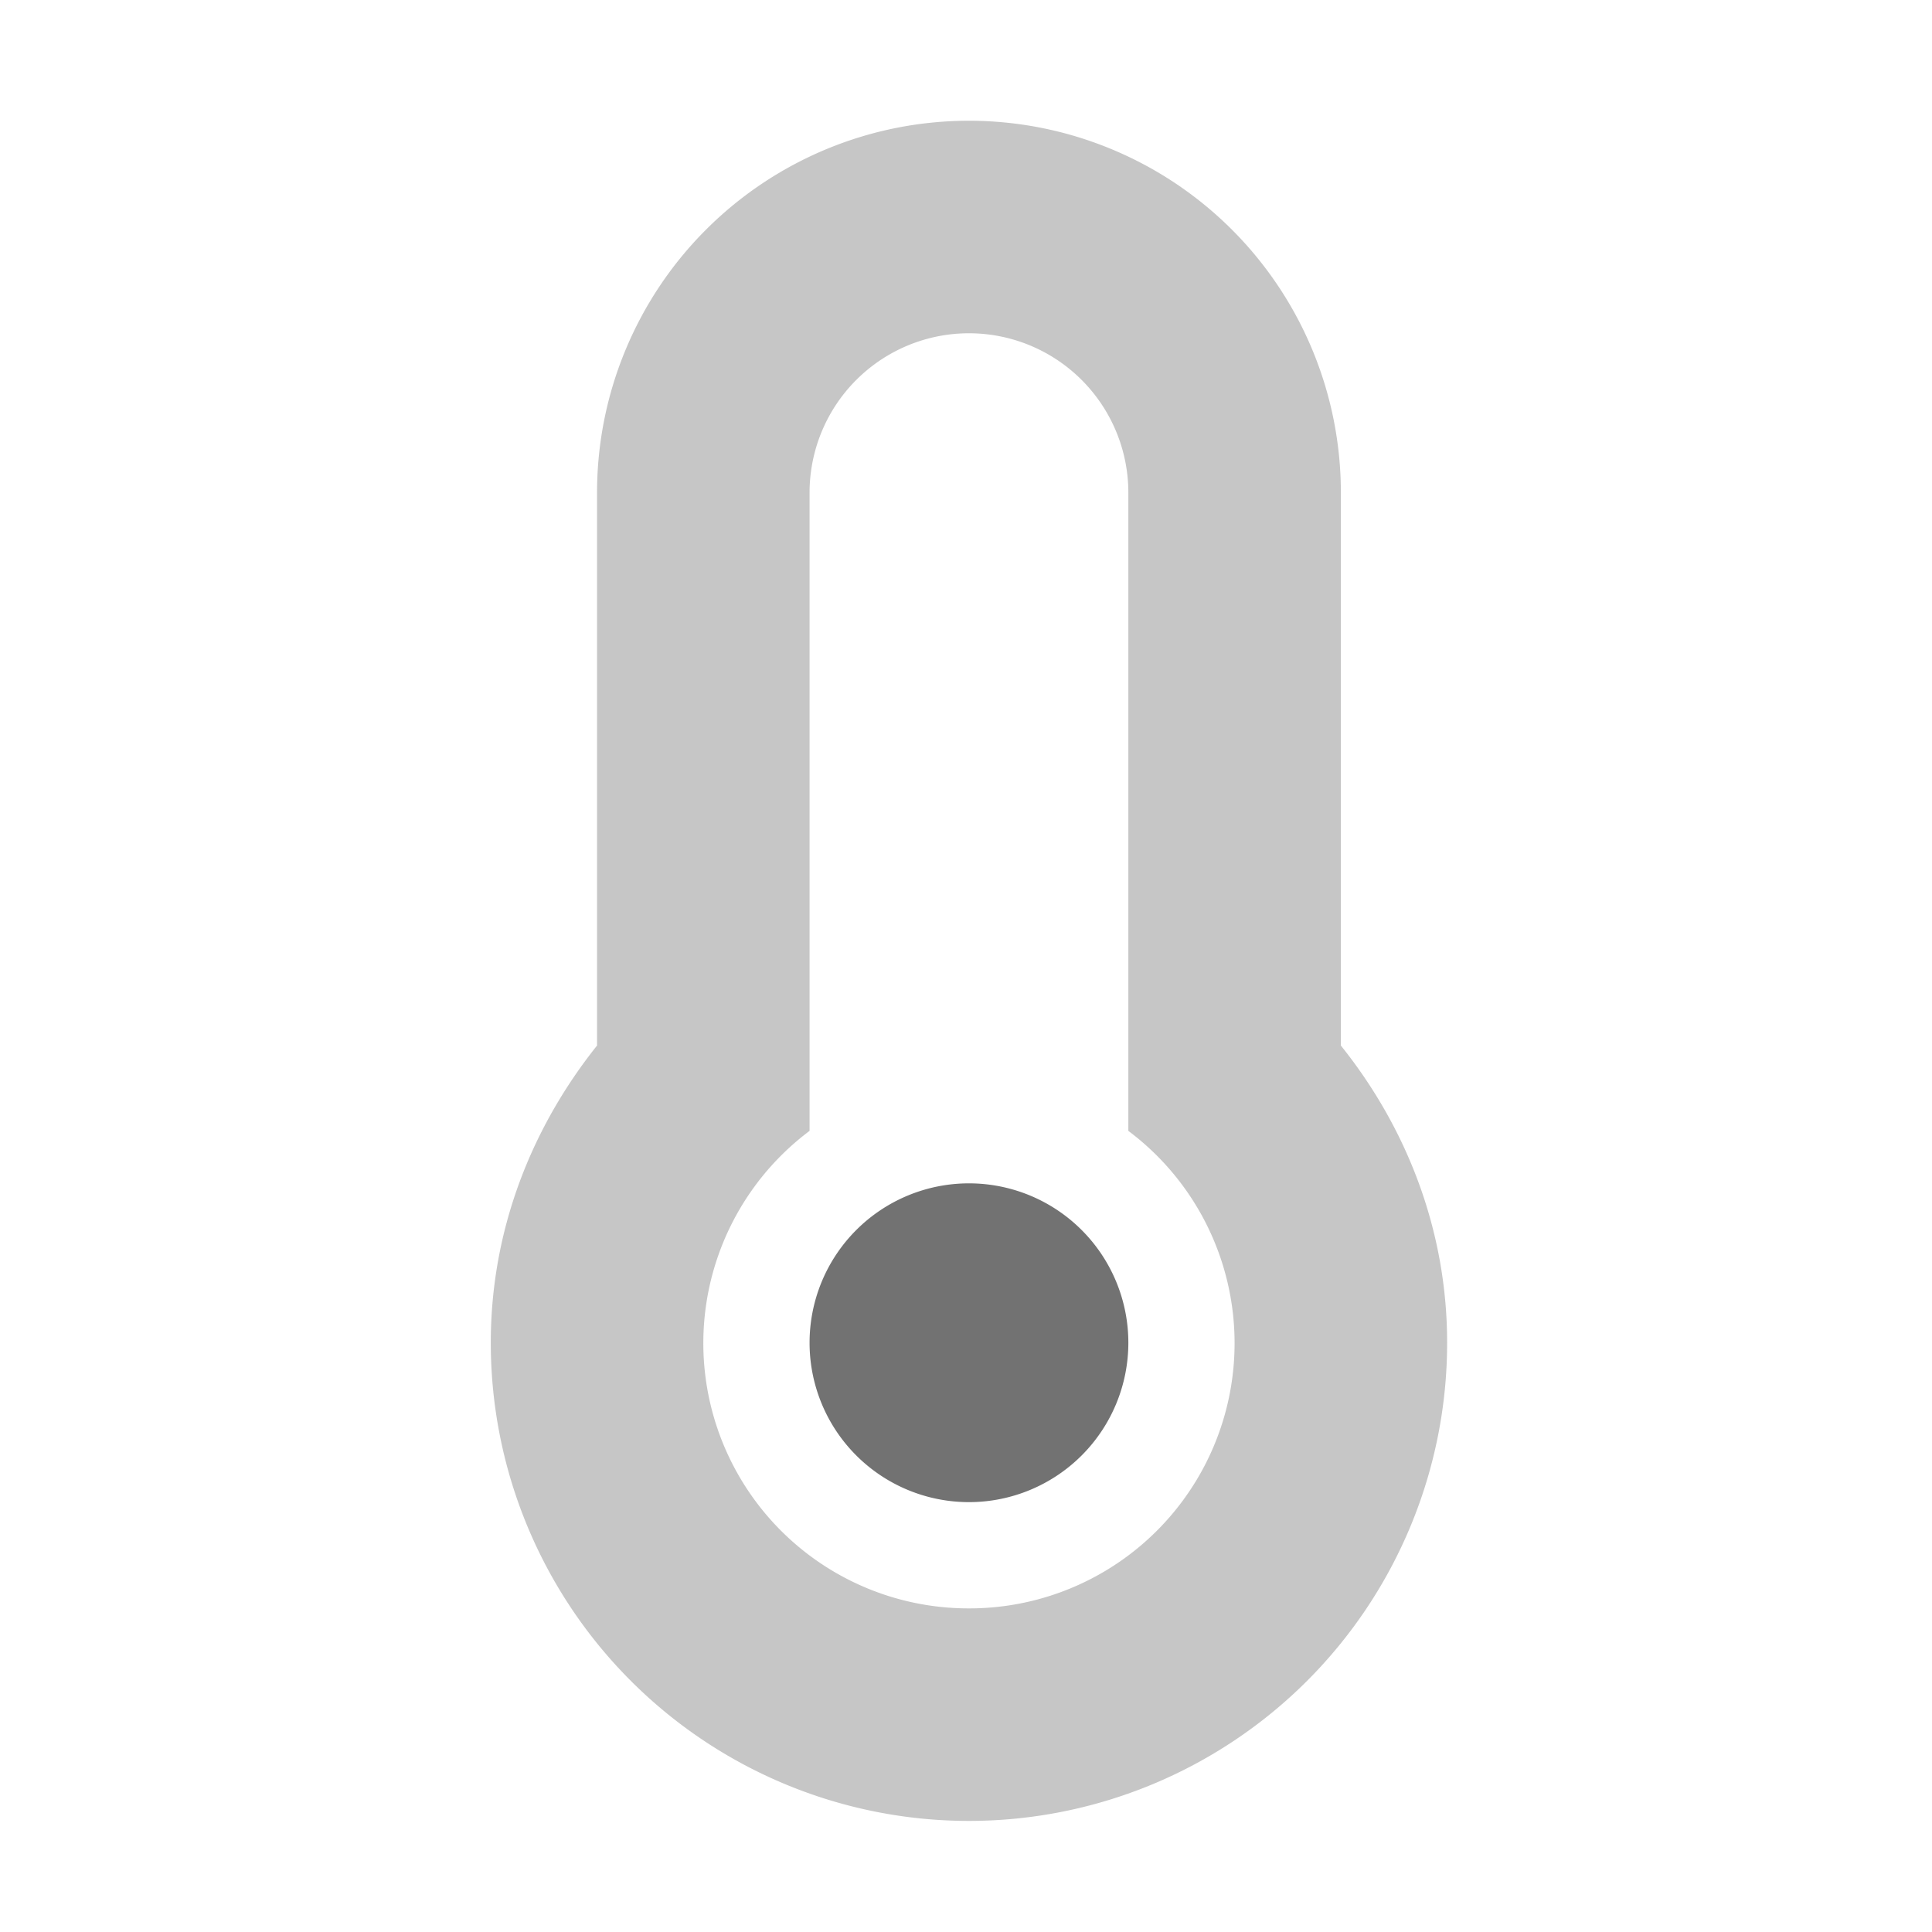 ﻿<?xml version='1.0' encoding='UTF-8'?>
<svg viewBox="-7.249 -2 32 32" xmlns="http://www.w3.org/2000/svg">
  <g transform="matrix(0.055, 0, 0, 0.055, 0, 0)">
    <defs>
      <style>.fa-secondary{opacity:.4}</style>
    </defs>
    <path d="M272, 278.5L272, 112A112 112 0 0 0 48, 112L48, 278.5C28.3, 303.2 16, 334 16, 368A144 144 0 0 0 304, 368C304, 334 291.7, 303.1 272, 278.5zM160, 448A79.87 79.87 0 0 1 112, 304.2L112, 112A48 48 0 0 1 208, 112L208, 304.2A79.87 79.87 0 0 1 160, 448z" fill="#727272" opacity="0.4" fill-opacity="1" class="Black" />
    <path d="M208, 368A48 48 0 1 1 160, 320A48 48 0 0 1 208, 368z" fill="#727272" fill-opacity="1" class="Black" />
  </g>
</svg>